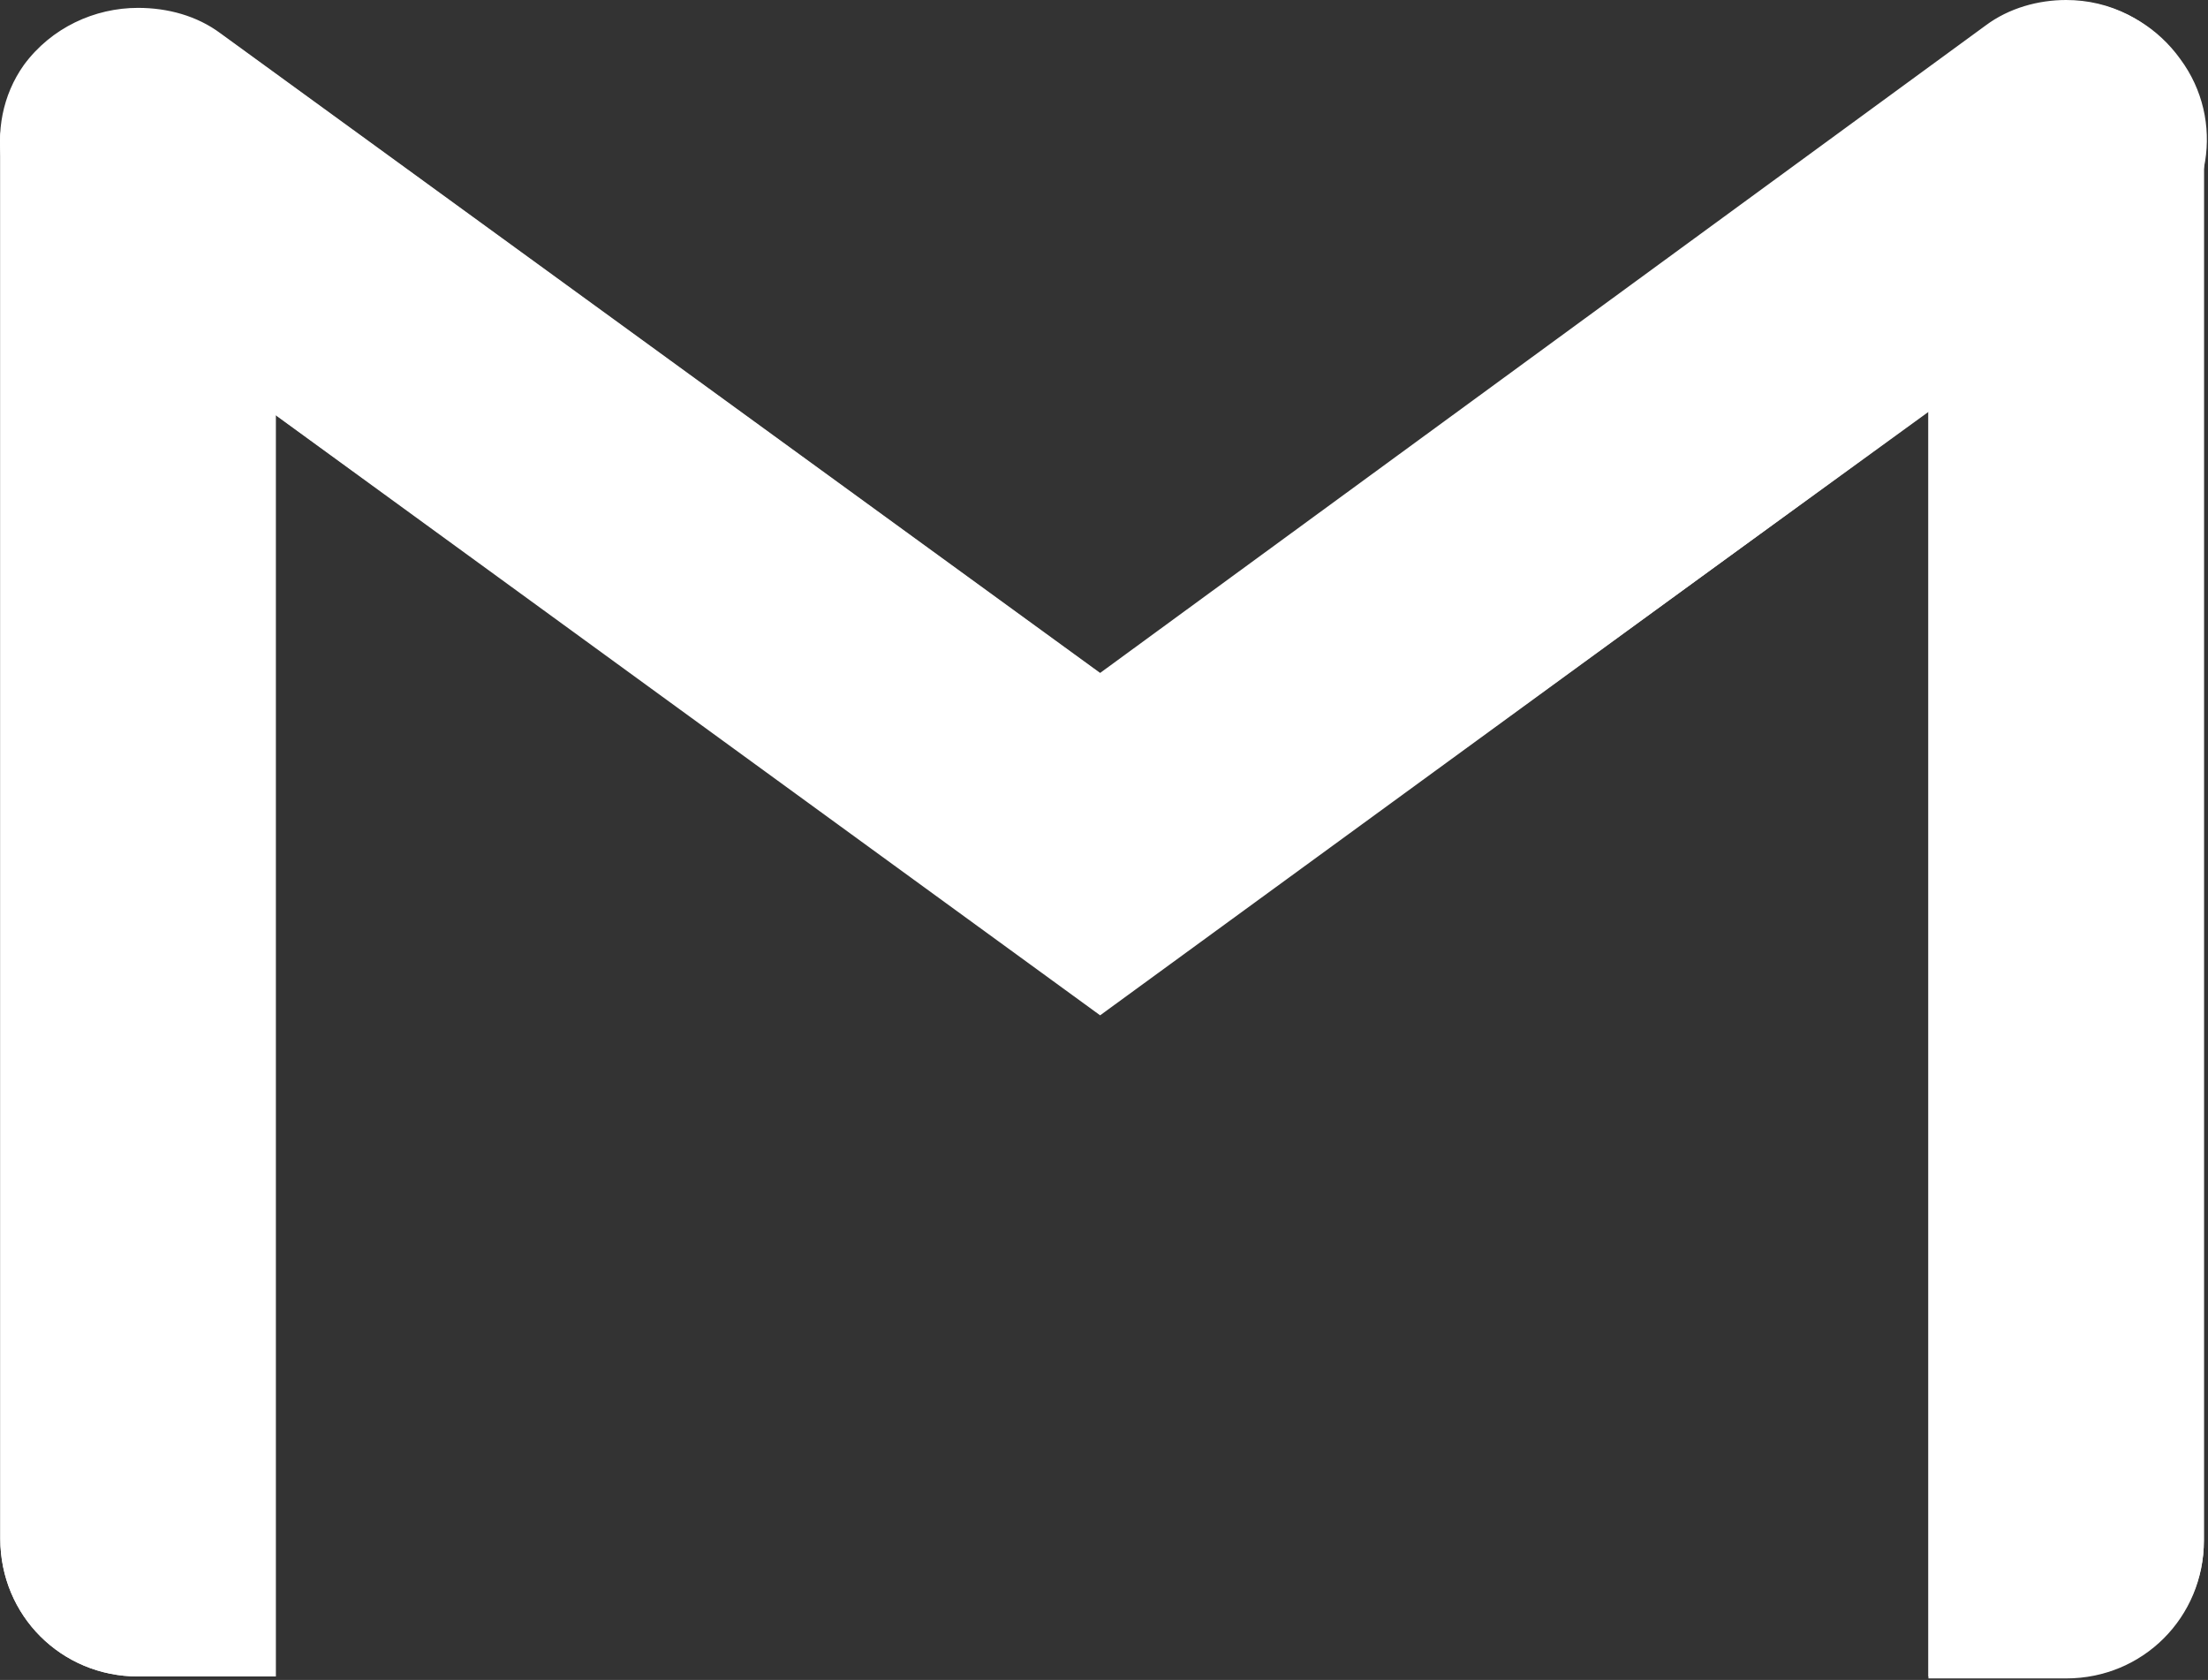 <svg width="255" height="194" viewBox="0 0 255 194" fill="none" xmlns="http://www.w3.org/2000/svg">
<rect x="0" y="0" width="255" height="194" fill="#333333" stroke="none"/>
<path d="M15.939 193.595C7.077 193.595 0.033 186.551 0.033 177.689V16.587C0.033 7.726 7.077 6.135 15.939 6.135C24.801 6.135 31.845 7.953 31.845 16.587V193.595H15.939Z" fill="white"/>
<path d="M15.939 8.407C27.3 8.407 29.572 11.816 29.572 16.587V191.323H15.939C8.441 191.323 2.305 185.188 2.305 177.689V16.587C2.305 11.588 4.578 8.407 15.939 8.407ZM15.939 6.135C7.077 6.135 0.033 7.953 0.033 16.587V177.689C0.033 186.551 7.077 193.595 15.939 193.595H31.845V16.587C31.845 7.726 24.801 6.135 15.939 6.135Z" fill="white"/>
<path d="M238.619 193.595H222.713V16.133C222.713 7.271 229.757 6.135 238.619 6.135C247.48 6.135 254.524 7.271 254.524 16.133V177.916C254.524 186.551 247.48 193.595 238.619 193.595Z" fill="white"/>
<path d="M238.619 8.407C248.844 8.407 252.252 10.452 252.252 16.133V177.916C252.252 185.415 246.117 191.55 238.619 191.55H224.985V16.133C224.985 10.225 228.394 8.407 238.619 8.407ZM238.619 6.135C229.757 6.135 222.713 7.271 222.713 16.133V193.822H238.619C247.48 193.822 254.524 186.778 254.524 177.916V16.133C254.524 7.271 247.48 6.135 238.619 6.135Z" fill="white"/>
<path d="M127.052 117.02L6.85 29.766C-0.194 24.54 -2.239 14.542 2.987 7.498C8.213 0.454 18.438 -1.136 25.71 4.09L127.279 77.938L229.53 3.181C236.574 -2.045 246.571 -0.455 251.798 6.817C257.024 13.861 255.433 23.858 248.162 29.085L127.052 117.02Z" fill="white"/>
<path d="M238.619 2.272C242.936 2.272 247.026 4.317 249.753 7.953C254.07 14.088 252.707 22.495 246.799 27.04L127.052 114.294L8.213 27.949C2.078 23.404 0.488 14.77 4.805 8.862C7.304 5.453 11.622 3.181 16.166 3.181C19.12 3.181 22.074 4.09 24.346 5.908L125.688 79.528L127.052 80.437L128.415 79.528L230.439 4.772C232.938 3.181 235.665 2.272 238.619 2.272ZM238.619 0C235.438 0 232.029 0.909 229.302 2.954L127.052 77.711L25.482 3.863C22.756 1.818 19.347 0.909 15.939 0.909C10.94 0.909 5.941 3.181 2.76 7.498C-2.239 14.542 -0.194 24.54 6.85 29.766L127.052 117.248L247.935 29.085C254.979 23.858 256.569 14.088 251.57 6.817C248.389 2.272 243.618 0 238.619 0Z" fill="white"/>
</svg>
